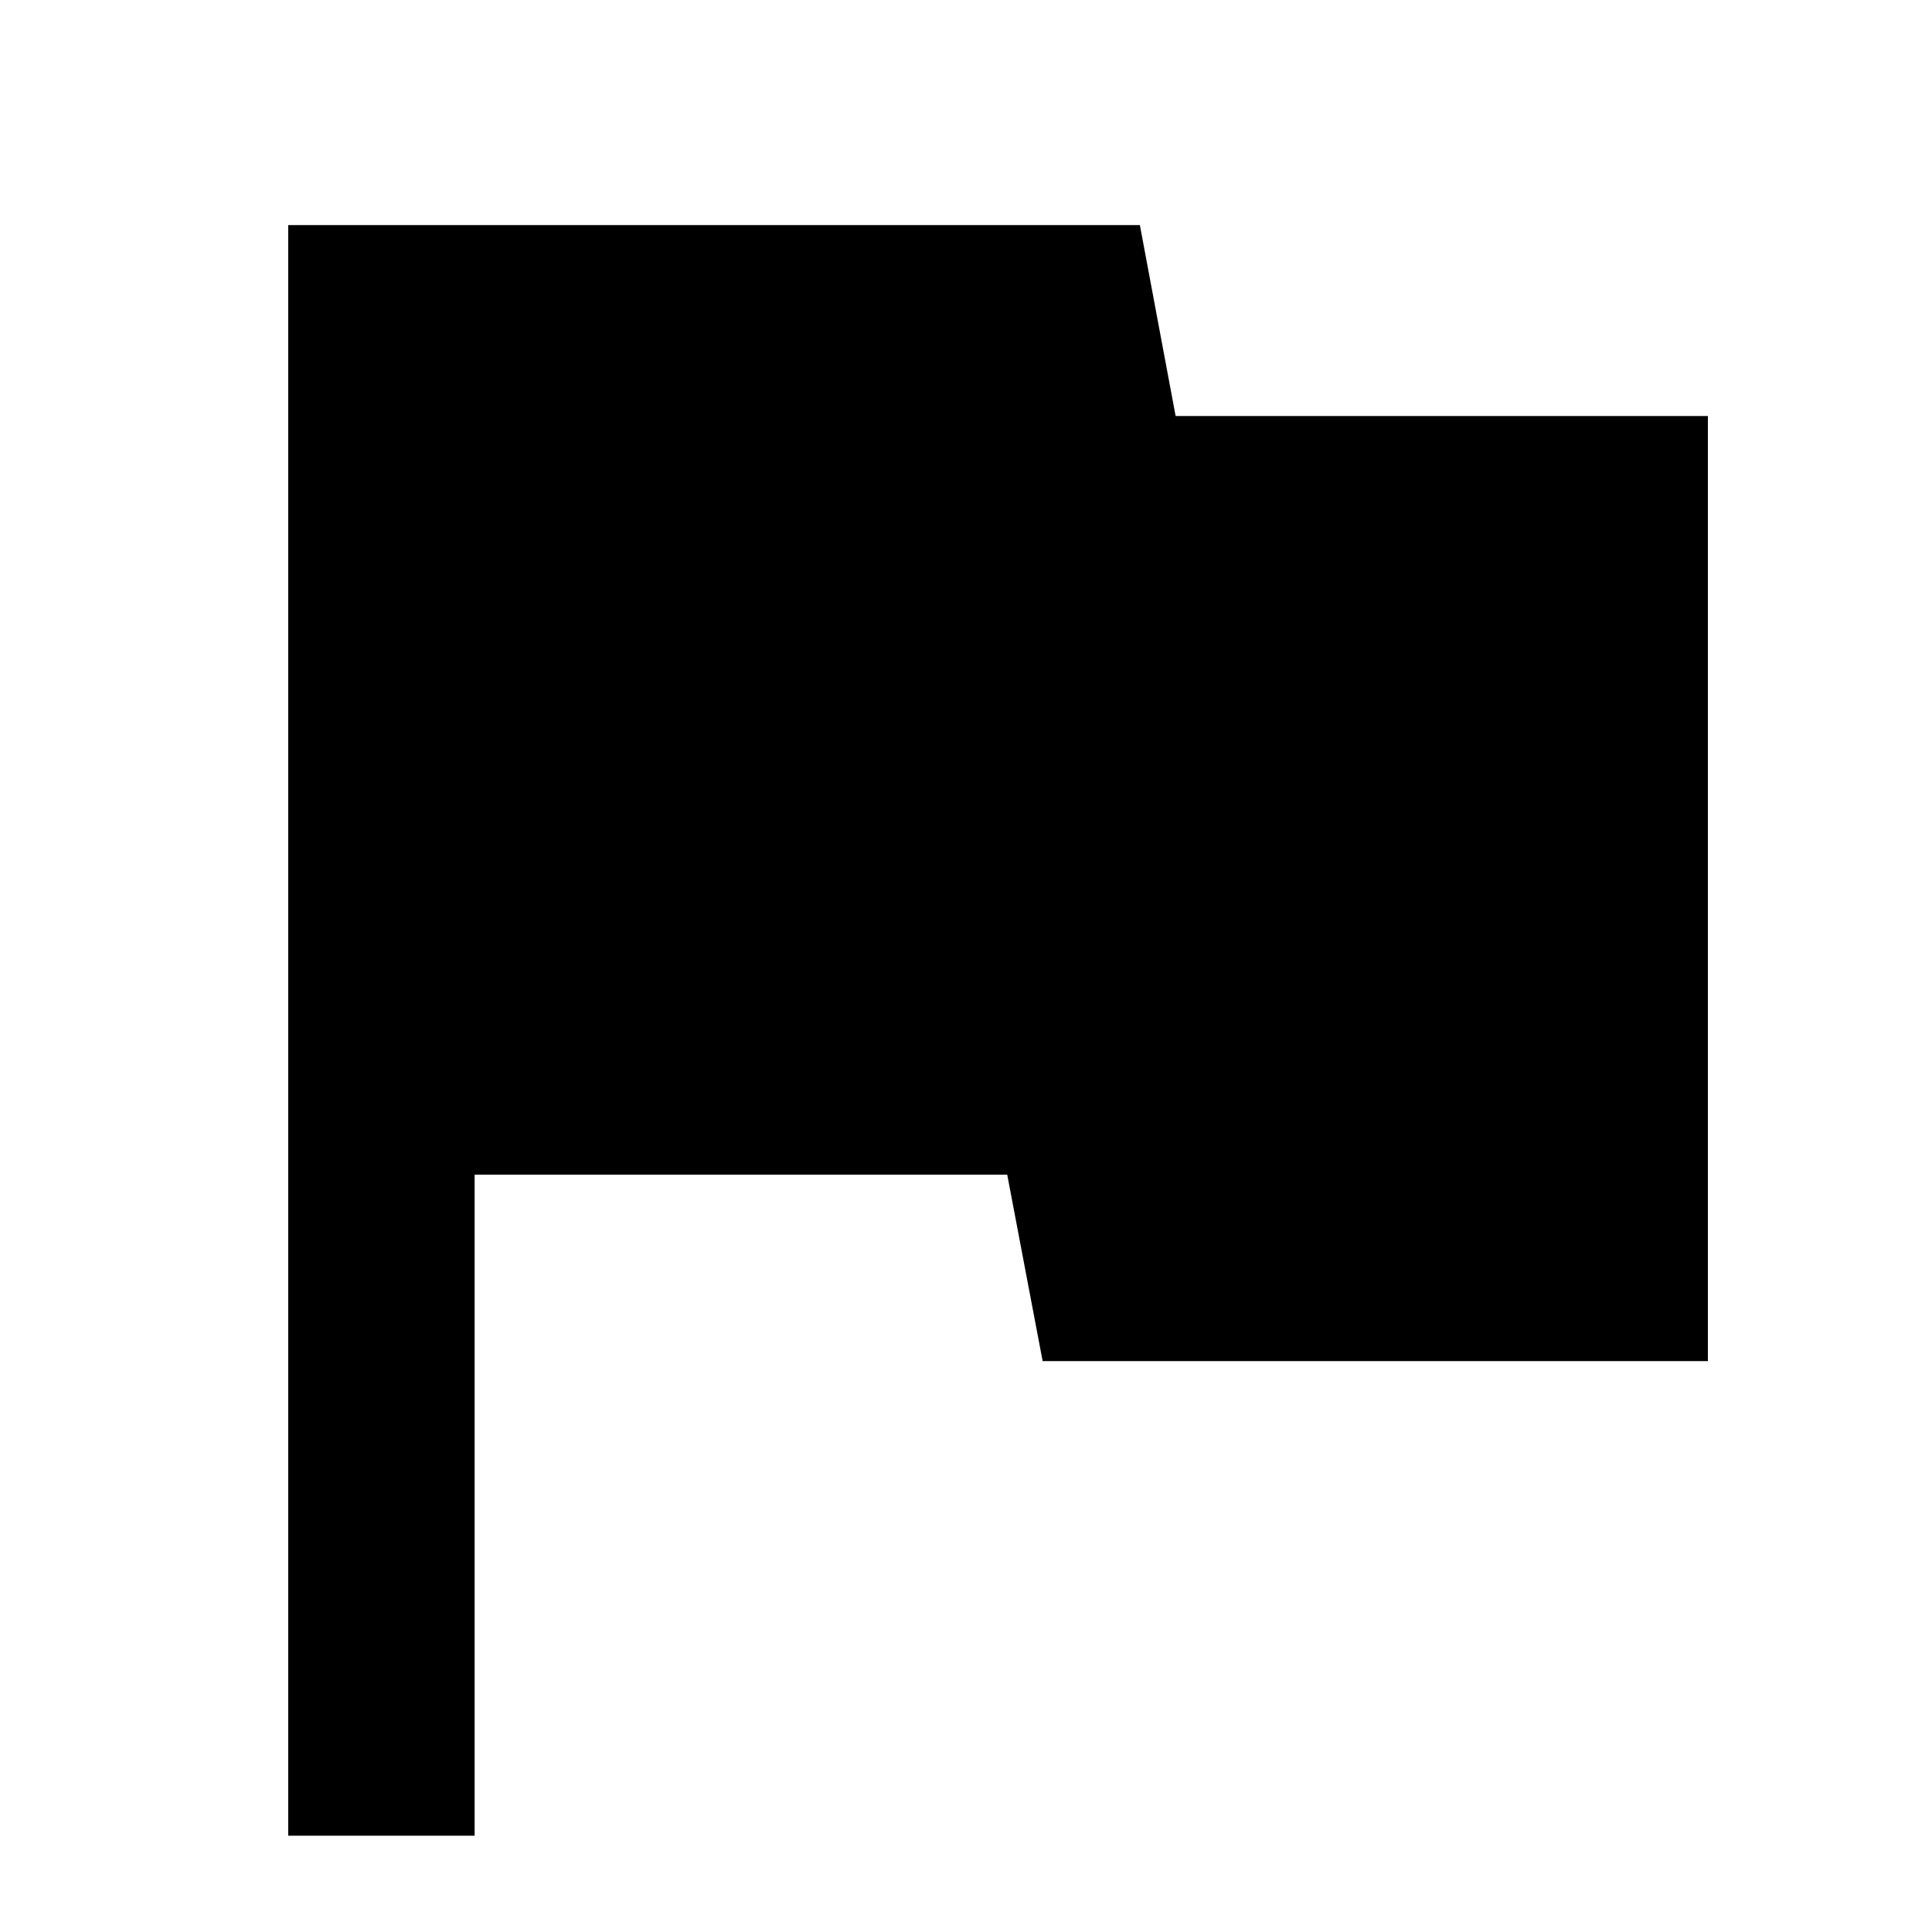 <!-- Generated by IcoMoon.io -->
<svg version="1.1" xmlns="http://www.w3.org/2000/svg" width="1024" height="1024" viewBox="0 0 1024 1024">
<title></title>
<g id="icomoon-ignore">
</g>
<path d="M623.104 220.501h282.112v500.907h-352.597l-18.773-98.816h-282.283v350.379h-98.816v-853.675h451.413l18.944 101.205z"></path>
</svg>
